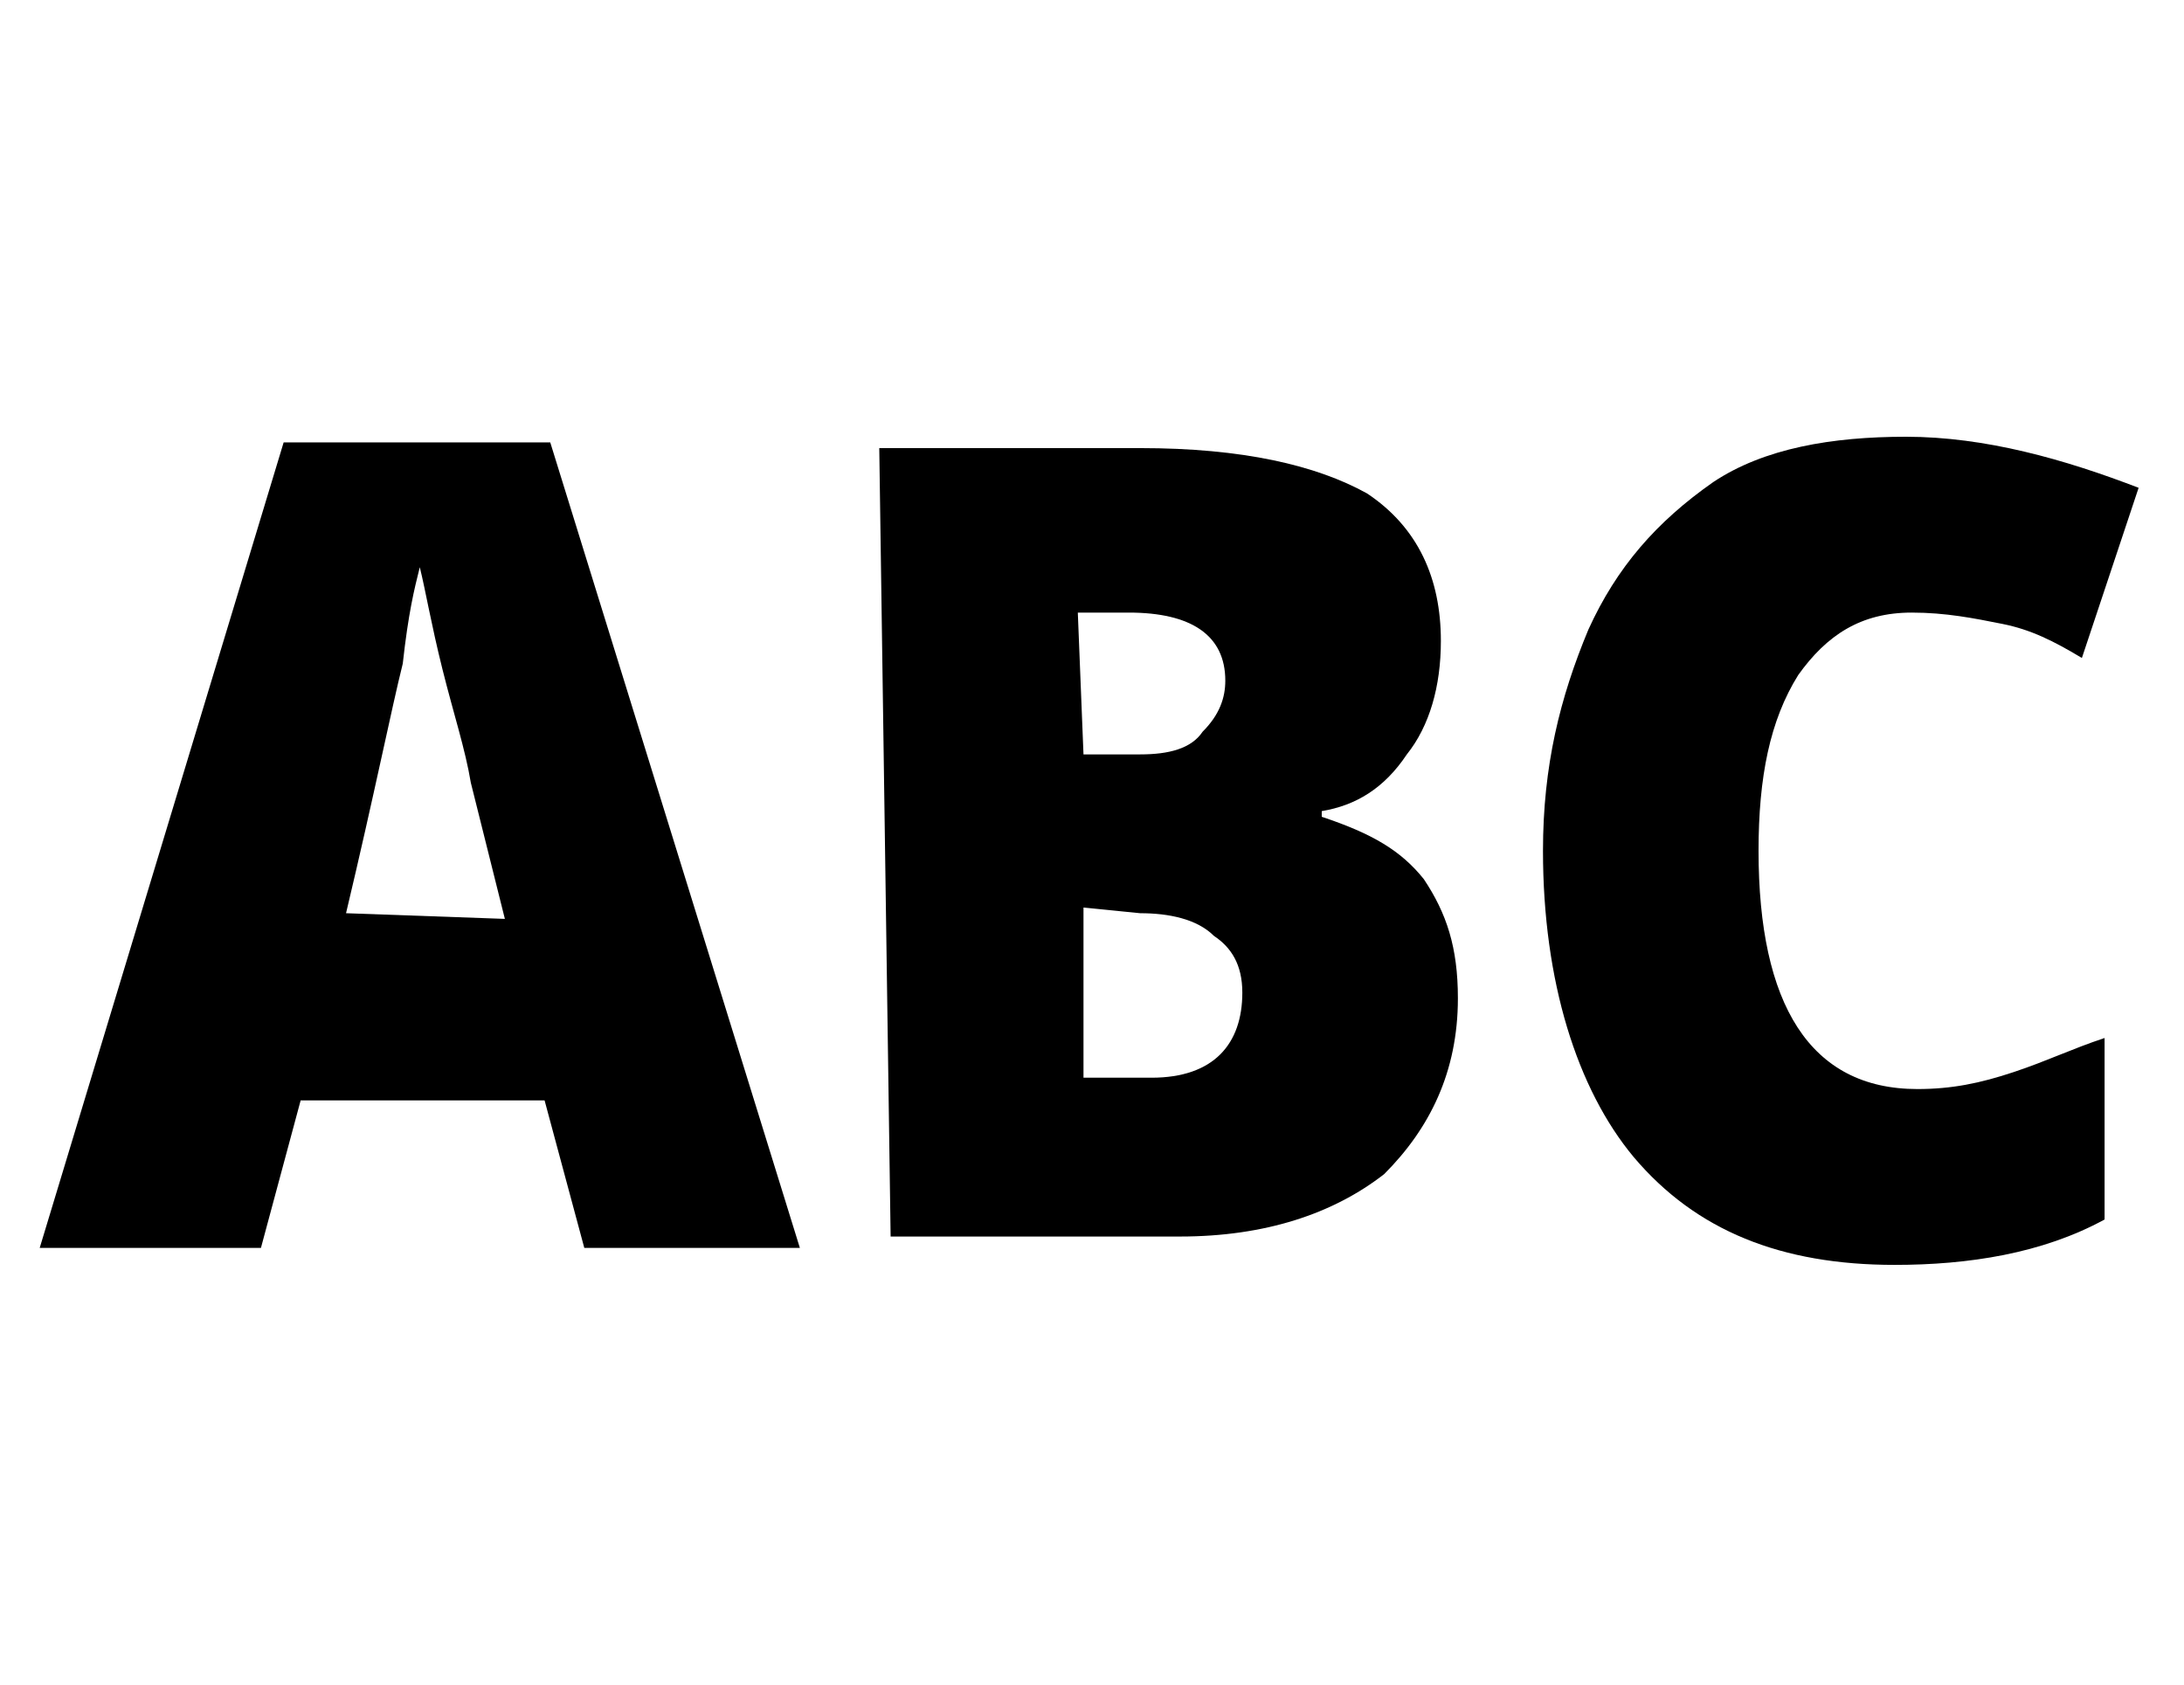 <?xml version="1.0" encoding="utf-8"?>
<!-- Generator: Adobe Illustrator 19.0.0, SVG Export Plug-In . SVG Version: 6.00 Build 0)  -->
<svg version="1.1" xmlns="http://www.w3.org/2000/svg" xmlns:xlink="http://www.w3.org/1999/xlink" x="0px" y="0px"
	 viewBox="-286 382.3 38.5 29.7" style="enable-background:new -286 382.3 38.5 29.7;" xml:space="preserve">
<style type="text/css">
	.st0{display:none;}
	.st1{display:inline;fill:#010101;}
	.st2{display:inline;}
	.st3{stroke:#000000;stroke-width:0.25;stroke-miterlimit:10;}
</style>
<g id="Dropdown" class="st0">
	<path class="st1" d="M-251.5,388.7h-13.3H-282c-1.1,0-2,0.9-2,2v13.1c0,1.1,0.9,2,2,2h17.3h13.3c1.1,0,2-0.9,2-2v-13.1
		C-249.5,389.6-250.3,388.7-251.5,388.7z M-258,401.8l-5.9-5.9l2.4-2.4l3.5,3.5l3.5-3.5l2.4,2.4L-258,401.8z M-283,403.8v-13.1
		c0-0.6,0.4-1,1-1h15.6c-0.2,0.3-0.3,0.6-0.3,1v13.1c0,0.4,0.1,0.7,0.3,1H-282C-282.7,404.8-283,404.4-283,403.8z"/>
</g>
<g id="Checkbox" class="st0">
	<g class="st2">
		<rect x="-271.2" y="389.5" width="19" height="3.1"/>
		<path d="M-271.2,399.2h19v-3.1h-19C-271.2,396.1-271.2,399.1-271.2,399.2z"/>
		<rect x="-271.2" y="402.3" width="19" height="3.1"/>
		<path d="M-280,406.7h5.5v-5.5h-5.5V406.7z M-278.9,402.2h3.4v3.4h-3.4V402.2z"/>
		<path d="M-280,400.4h5.5c0-0.1,0-5.5,0-5.5h-5.5V400.4z M-278.9,395.9h3.4v3.4h-3.4V395.9z"/>
		<polygon points="-278,390.6 -279.5,389 -281.3,390.8 -279.8,392.4 -278,394.2 -276.2,392.4 -272.2,388.5 -274.2,386.7 		"/>
	</g>
</g>
<g id="Radios" class="st0">
	<g class="st2">
		<path d="M-277.2,393.8c1.4,0,2.7-1.3,2.7-2.7c0-1.4-1.1-2.7-2.7-2.7s-2.7,1.3-2.7,2.7C-279.9,392.6-278.6,393.8-277.2,393.8z
			 M-277.2,389.3c1,0,1.8,0.8,1.8,1.8c0,1-0.8,1.8-1.8,1.8c-1,0-1.8-0.8-1.8-1.8C-279,390.2-278.2,389.3-277.2,389.3z"/>
		<circle cx="-277.2" cy="397.6" r="2.7"/>
		<circle cx="-277.2" cy="403.9" r="2.7"/>
		<rect x="-271.2" y="389.6" width="19" height="3.1"/>
		<path d="M-271.2,399.2h19v-3.1h-19C-271.2,396.1-271.2,399.1-271.2,399.2z"/>
		<rect x="-271.2" y="402.3" width="19" height="3.1"/>
	</g>
</g>
<g id="Explanation" class="st0">
	<g class="st2">
		<path d="M-268.5,406.7c0,0.1-0.1,0.3-0.1,0.4c0,1.1,0.9,2,2,2c1.1,0,2-0.9,2-2c0-0.1,0-0.3-0.1-0.4H-268.5z"/>
		<path d="M-262.4,399.5c0.4-0.6,0.6-1.4,0.7-2.1c0.1-0.4,0.1-0.6,0.1-0.6c0-2.9-2.4-5.3-5.3-5.3s-5.3,2.4-5.3,5.3
			c0,0,0,0.2,0.1,0.6c0.1,0.7,0.3,1.5,0.7,2.1c0,0.1,0.1,0.1,0.1,0.2c0.1,0.1,0.1,0.1,0.2,0.2c0.1,0.2,0.3,0.4,0.5,0.6
			c0.1,0.1,0.1,0.1,0.2,0.2c0.1,0.1,0.2,0.2,0.3,0.2c1.4,0.9,1.6,3.9,1.7,4.5h3.5c0-0.7,0.2-3.5,1.6-4.5c0.1-0.1,0.1-0.2,0.2-0.2
			c0.1-0.1,0-0.2,0.1-0.3c0.2-0.2,0.2-0.5,0.5-0.7C-262.5,399.7-262.5,399.5-262.4,399.5C-262.4,399.5-262.4,399.5-262.4,399.5z"/>
		<path d="M-266.9,389.9c0.4,0,0.8-0.4,0.8-0.8v-2.8c0-0.4-0.4-0.8-0.8-0.8c-0.4,0-0.8,0.4-0.8,0.8v2.8
			C-267.8,389.5-267.4,389.9-266.9,389.9z"/>
		<path d="M-261.1,392.2l2.1-2.1c0.3-0.3,0.3-0.8,0-1.1c-0.3-0.3-0.8-0.3-1.1,0l-2.1,2.1c-0.3,0.3-0.3,0.8,0,1.1
			C-262.1,392.7-261.5,392.7-261.1,392.2z"/>
		<path d="M-272.5,392.2c0.3,0.3,0.8,0.3,1.1,0s0.3-0.8,0-1.1l-2.1-2.1c-0.3-0.3-0.8-0.3-1.1,0c-0.3,0.3-0.3,0.8,0,1.1L-272.5,392.2
			z"/>
		<path d="M-261.1,400.9c-0.3-0.3-0.8-0.3-1.1,0c-0.3,0.3-0.3,0.8,0,1.1l2.1,2.1c0.3,0.3,0.8,0.3,1.1,0c0.3-0.3,0.3-0.8,0-1.1
			L-261.1,400.9z"/>
		<path d="M-272.5,400.9l-2.1,2.1c-0.3,0.3-0.3,0.8,0,1.1c0.3,0.3,0.8,0.3,1.1,0l2.1-2.1c0.3-0.3,0.3-0.8,0-1.1
			C-271.6,400.6-272.2,400.6-272.5,400.9z"/>
		<path d="M-256.5,395.8h-2.8c-0.4,0-0.8,0.4-0.8,0.8c0,0.4,0.4,0.8,0.8,0.8h2.8c0.4,0,0.8-0.4,0.8-0.8
			C-255.7,396.1-256,395.8-256.5,395.8z"/>
		<path d="M-273.4,396.6c0-0.4-0.4-0.8-0.8-0.8h-2.8c-0.4,0-0.8,0.4-0.8,0.8c0,0.4,0.4,0.8,0.8,0.8h2.8
			C-273.8,397.4-273.4,397-273.4,396.6z"/>
	</g>
</g>
<g id="Heading" class="st0">
	<g class="st2">
		<polygon class="st3" points="-285.2,398.3 -275.2,403.1 -275.2,399.9 -281.3,397.4 -275.2,394.3 -275.2,391.2 -285.2,396.4 		"/>
		<polygon class="st3" points="-264.6,395.4 -269,395.4 -269,389.8 -272.9,389.8 -272.9,404.9 -269,404.9 -269,398.7 -264.6,398.7 
			-264.6,404.9 -260.7,404.9 -260.7,389.8 -264.6,389.8 		"/>
		<polygon class="st3" points="-258.3,391.3 -258.3,394.5 -252.2,397.5 -258.3,400.1 -258.3,403.2 -248.3,398.5 -248.3,396.6 		"/>
	</g>
</g>
<g id="Numerical" class="st0">
	<path class="st2" d="M-275.6,404.7h-4.1v-7.9c0-0.9,0-1.8,0.1-2.7c-0.3,0.3-0.6,0.6-1,0.9l-1.7,1.4l-2.1-2.6l5.2-4.2h3.6V404.7z"/>
	<path class="st2" d="M-262,404.7h-10.9V402l3.6-3.7c1.1-1.1,1.7-1.8,2.1-2.2c0.3-0.4,0.6-0.7,0.7-1c0.1-0.2,0.2-0.6,0.2-0.9
		c0-0.4-0.1-0.7-0.4-0.9c-0.3-0.2-0.6-0.3-1.1-0.3c-0.5,0-1,0.2-1.4,0.4c-0.5,0.2-1.1,0.7-1.6,1.2l-2.2-2.6c0.8-0.7,1.4-1.2,1.9-1.5
		c0.6-0.3,1.2-0.5,1.7-0.7c0.6-0.2,1.3-0.2,2.1-0.2c1,0,1.8,0.2,2.6,0.5c0.8,0.3,1.3,0.8,1.8,1.4c0.4,0.7,0.7,1.3,0.7,2.1
		c0,0.6-0.1,1.1-0.2,1.6c-0.2,0.5-0.4,1-0.7,1.5c-0.3,0.5-0.8,1-1.2,1.5c-0.5,0.5-1.6,1.5-3.3,3v0.1h5.8v3.5H-262z"/>
	<path class="st2" d="M-249.4,393c0,0.9-0.3,1.7-0.9,2.4c-0.6,0.7-1.4,1.2-2.5,1.4v0.1c2.5,0.3,3.7,1.5,3.7,3.5
		c0,1.4-0.6,2.5-1.6,3.2c-1.2,0.8-2.7,1.2-4.6,1.2c-0.8,0-1.5-0.1-2.3-0.2c-0.7-0.1-1.4-0.3-2.2-0.7v-3.3c0.7,0.3,1.3,0.6,2,0.7
		c0.7,0.2,1.3,0.2,1.9,0.2c0.9,0,1.5-0.1,1.9-0.3c0.4-0.2,0.6-0.7,0.6-1.2c0-0.4-0.1-0.7-0.3-0.9c-0.2-0.2-0.6-0.4-1.1-0.5
		c-0.5-0.1-1.1-0.2-1.8-0.2h-1v-3h1c2.1,0,3.1-0.5,3.1-1.6c0-0.4-0.2-0.7-0.5-0.9c-0.3-0.2-0.7-0.2-1.2-0.2c-1,0-1.9,0.3-3,0.9
		l-1.7-2.7c0.8-0.6,1.6-0.9,2.5-1.2s1.8-0.3,2.9-0.3c1.5,0,2.8,0.3,3.6,0.9C-249.8,391.1-249.4,392-249.4,393z"/>
</g>
<g id="Text">
	<g>
		<g>
			<path d="M-275.7,404.3l-0.7-2.6h-4.3l-0.7,2.6h-3.9l4.3-14.2h4.7l4.4,14.2H-275.7z M-277.1,398.5l-0.6-2.4
				c-0.1-0.6-0.3-1.2-0.5-2c-0.2-0.8-0.3-1.4-0.4-1.8c-0.1,0.4-0.2,0.8-0.3,1.7c-0.2,0.8-0.5,2.3-1,4.4L-277.1,398.5L-277.1,398.5z"
				/>
			<path d="M-270.5,390.2h4.6c1.8,0,3.1,0.3,4,0.8c0.9,0.6,1.3,1.5,1.3,2.6c0,0.8-0.2,1.5-0.6,2c-0.4,0.6-0.9,0.9-1.5,1v0.1
				c0.9,0.3,1.4,0.6,1.8,1.1c0.4,0.6,0.6,1.2,0.6,2.1c0,1.3-0.5,2.3-1.3,3.1c-0.9,0.7-2.1,1.1-3.6,1.1h-5.1L-270.5,390.2
				L-270.5,390.2z M-266.9,395.6h1c0.5,0,0.9-0.1,1.1-0.4c0.3-0.3,0.4-0.6,0.4-0.9c0-0.8-0.6-1.2-1.7-1.2h-0.9L-266.9,395.6
				L-266.9,395.6z M-266.9,398.3v3h1.2c1.1,0,1.6-0.6,1.6-1.5c0-0.5-0.2-0.8-0.5-1c-0.3-0.3-0.8-0.4-1.3-0.4L-266.9,398.3
				L-266.9,398.3z"/>
			<path d="M-252.3,393.1c-0.9,0-1.5,0.4-2,1.1c-0.5,0.8-0.7,1.8-0.7,3.1c0,2.7,0.9,4.2,2.8,4.2c0.6,0,1.1-0.1,1.7-0.3
				c0.6-0.2,1-0.4,1.6-0.6v3.2c-1.1,0.6-2.4,0.8-3.7,0.8c-2,0-3.5-0.6-4.6-1.9c-1-1.2-1.6-3.1-1.6-5.4c0-1.5,0.3-2.7,0.8-3.9
				c0.5-1.1,1.2-1.9,2.2-2.6c0.9-0.6,2.1-0.8,3.4-0.8c1.4,0,2.8,0.4,4.1,0.9l-1,3c-0.5-0.3-0.9-0.5-1.4-0.6
				C-251.2,393.2-251.7,393.1-252.3,393.1z"/>
		</g>
	</g>
</g>
</svg>
